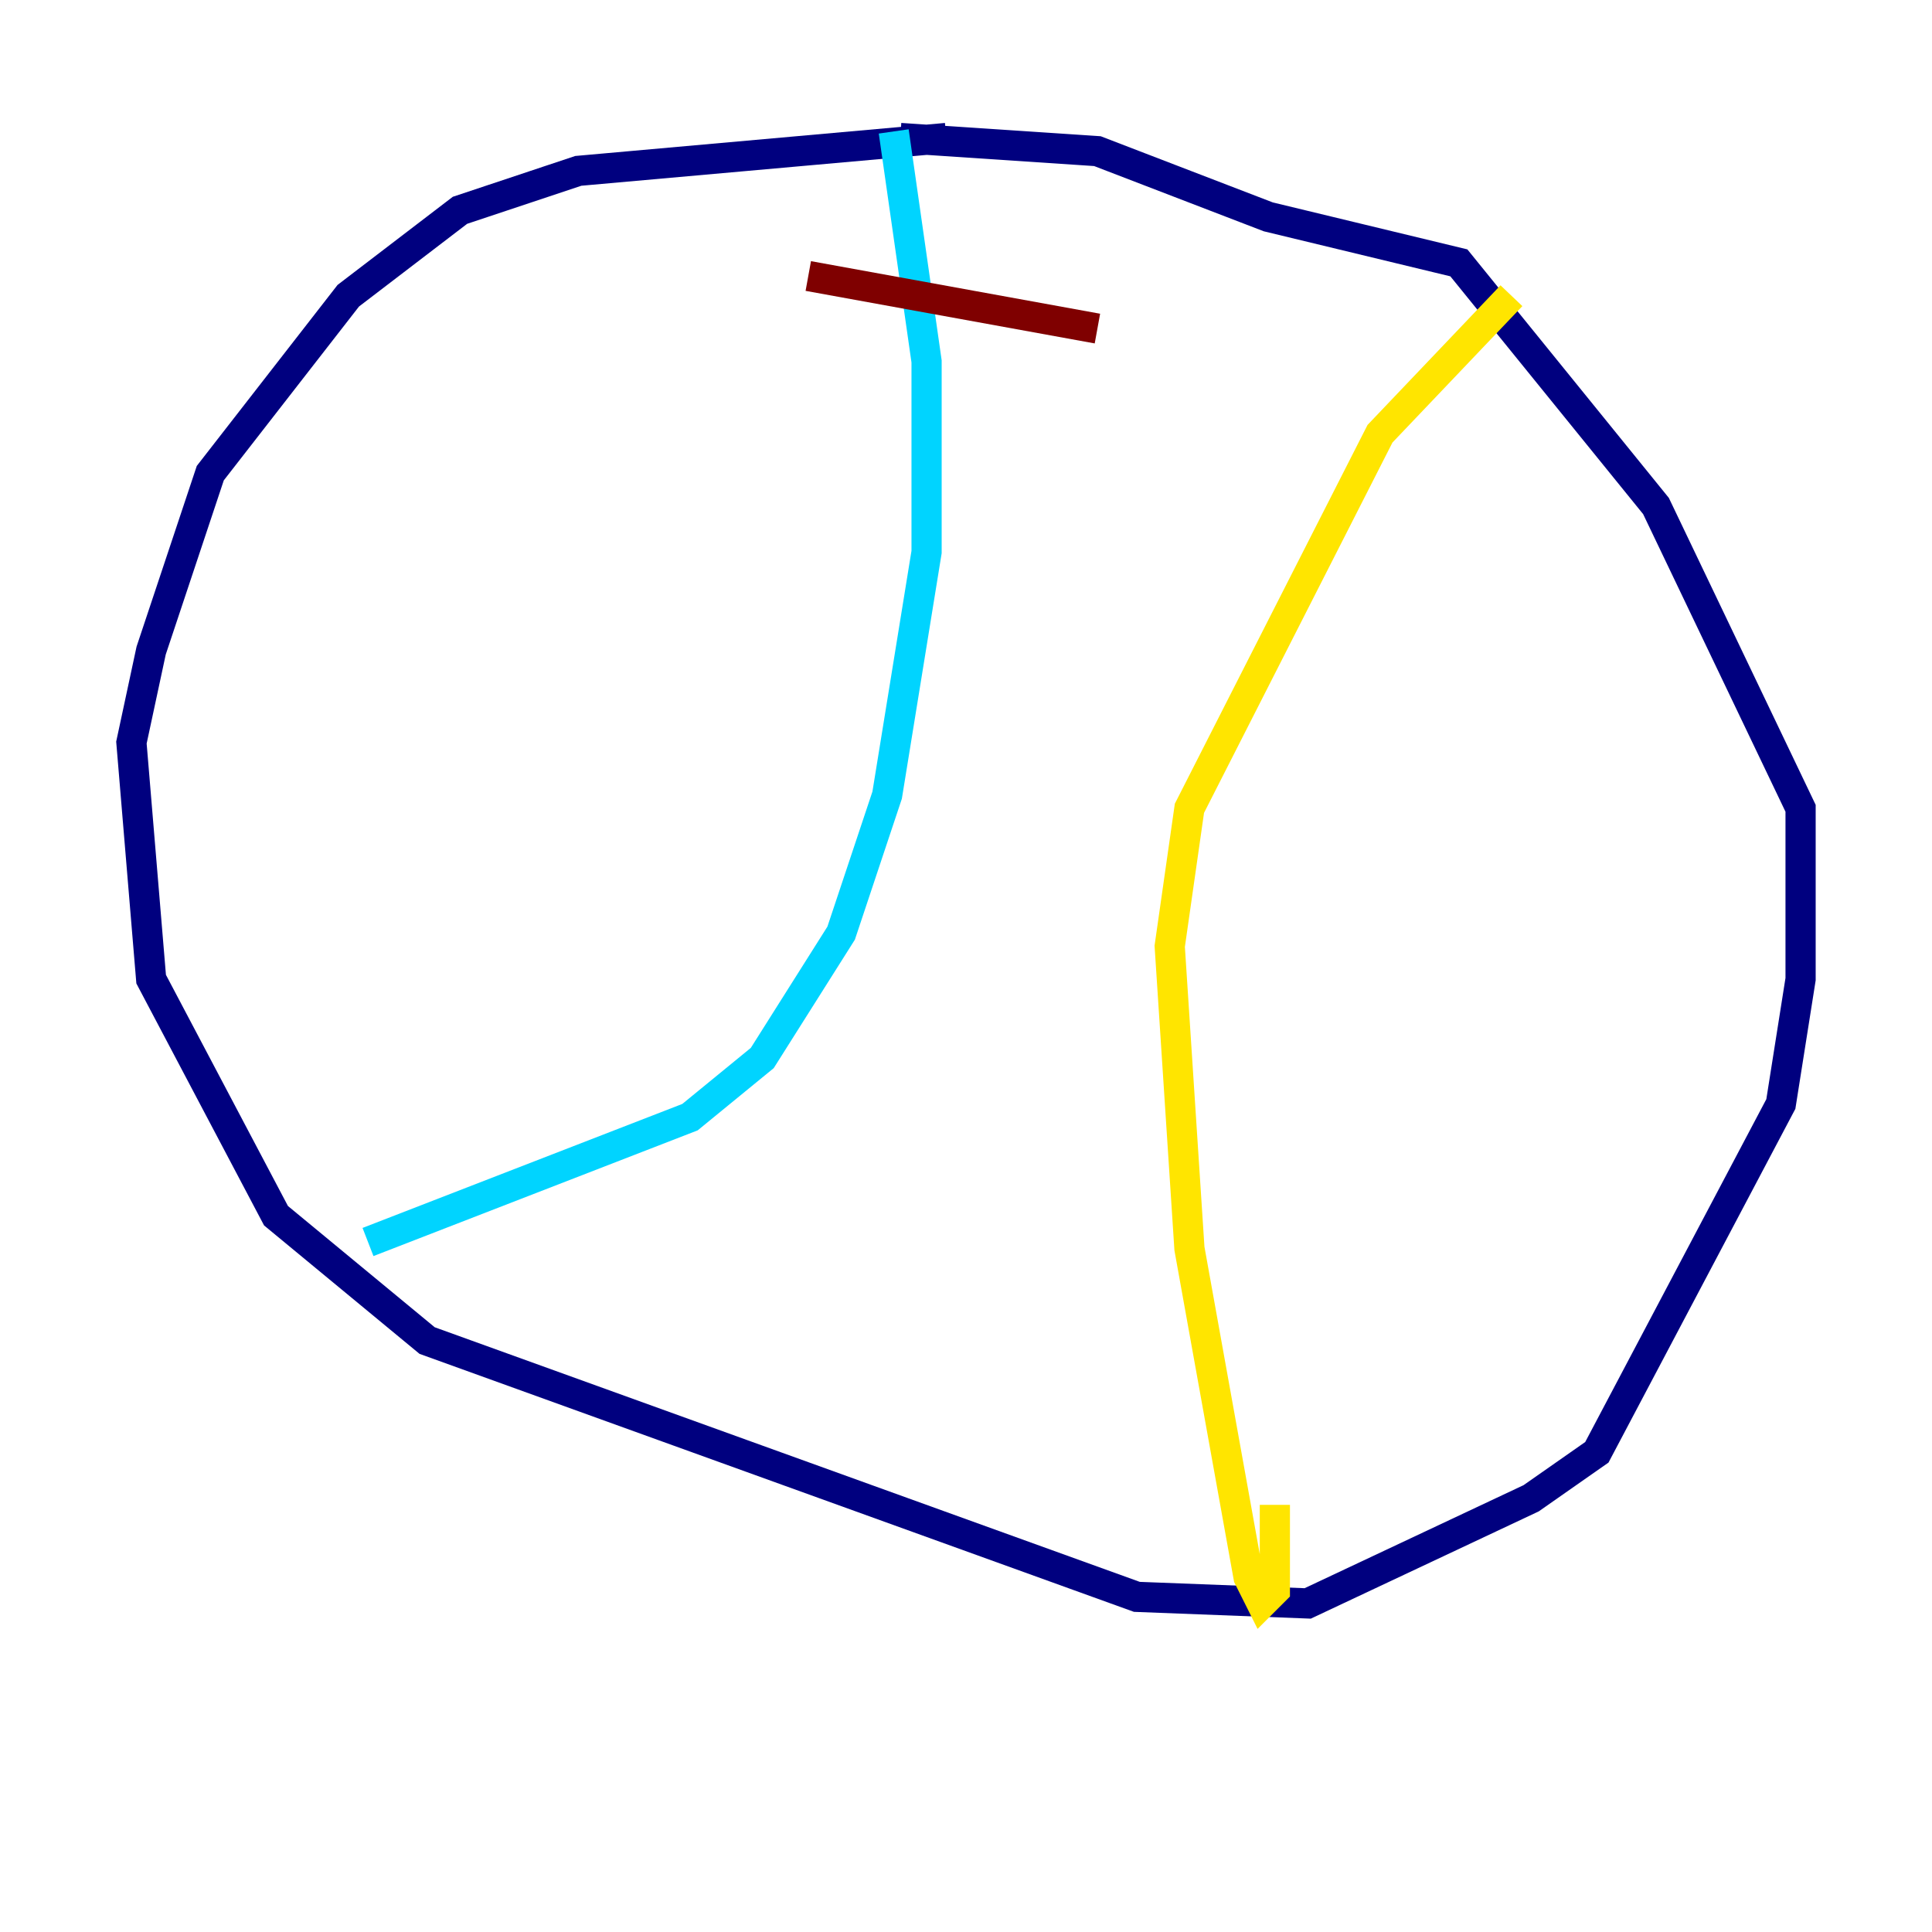 <?xml version="1.0" encoding="utf-8" ?>
<svg baseProfile="tiny" height="128" version="1.2" viewBox="0,0,128,128" width="128" xmlns="http://www.w3.org/2000/svg" xmlns:ev="http://www.w3.org/2001/xml-events" xmlns:xlink="http://www.w3.org/1999/xlink"><defs /><polyline fill="none" points="62.694,9.143 38.313,11.32 30.476,13.932 23.075,19.592 13.932,31.347 10.014,43.102 8.707,49.197 10.014,64.871 18.286,80.544 28.299,88.816 75.32,105.796 86.639,106.231 101.442,99.265 105.796,96.218 117.986,73.143 119.293,64.871 119.293,53.551 109.714,33.524 96.653,17.415 84.027,14.367 72.707,10.014 59.646,9.143" stroke="#00007f" stroke-width="2" /><polyline fill="none" points="59.211,8.707 61.388,23.946 61.388,36.571 58.776,52.68 55.728,61.823 50.503,70.095 45.714,74.014 24.381,82.286" stroke="#00d4ff" stroke-width="2" /><polyline fill="none" points="100.136,19.592 91.429,28.735 78.803,53.551 77.497,62.694 78.803,82.721 82.721,104.49 83.592,106.231 84.463,105.361 84.463,99.701" stroke="#ffe500" stroke-width="2" /><polyline fill="none" points="53.551,18.286 72.707,21.769" stroke="#7f0000" stroke-width="2" /></svg>
